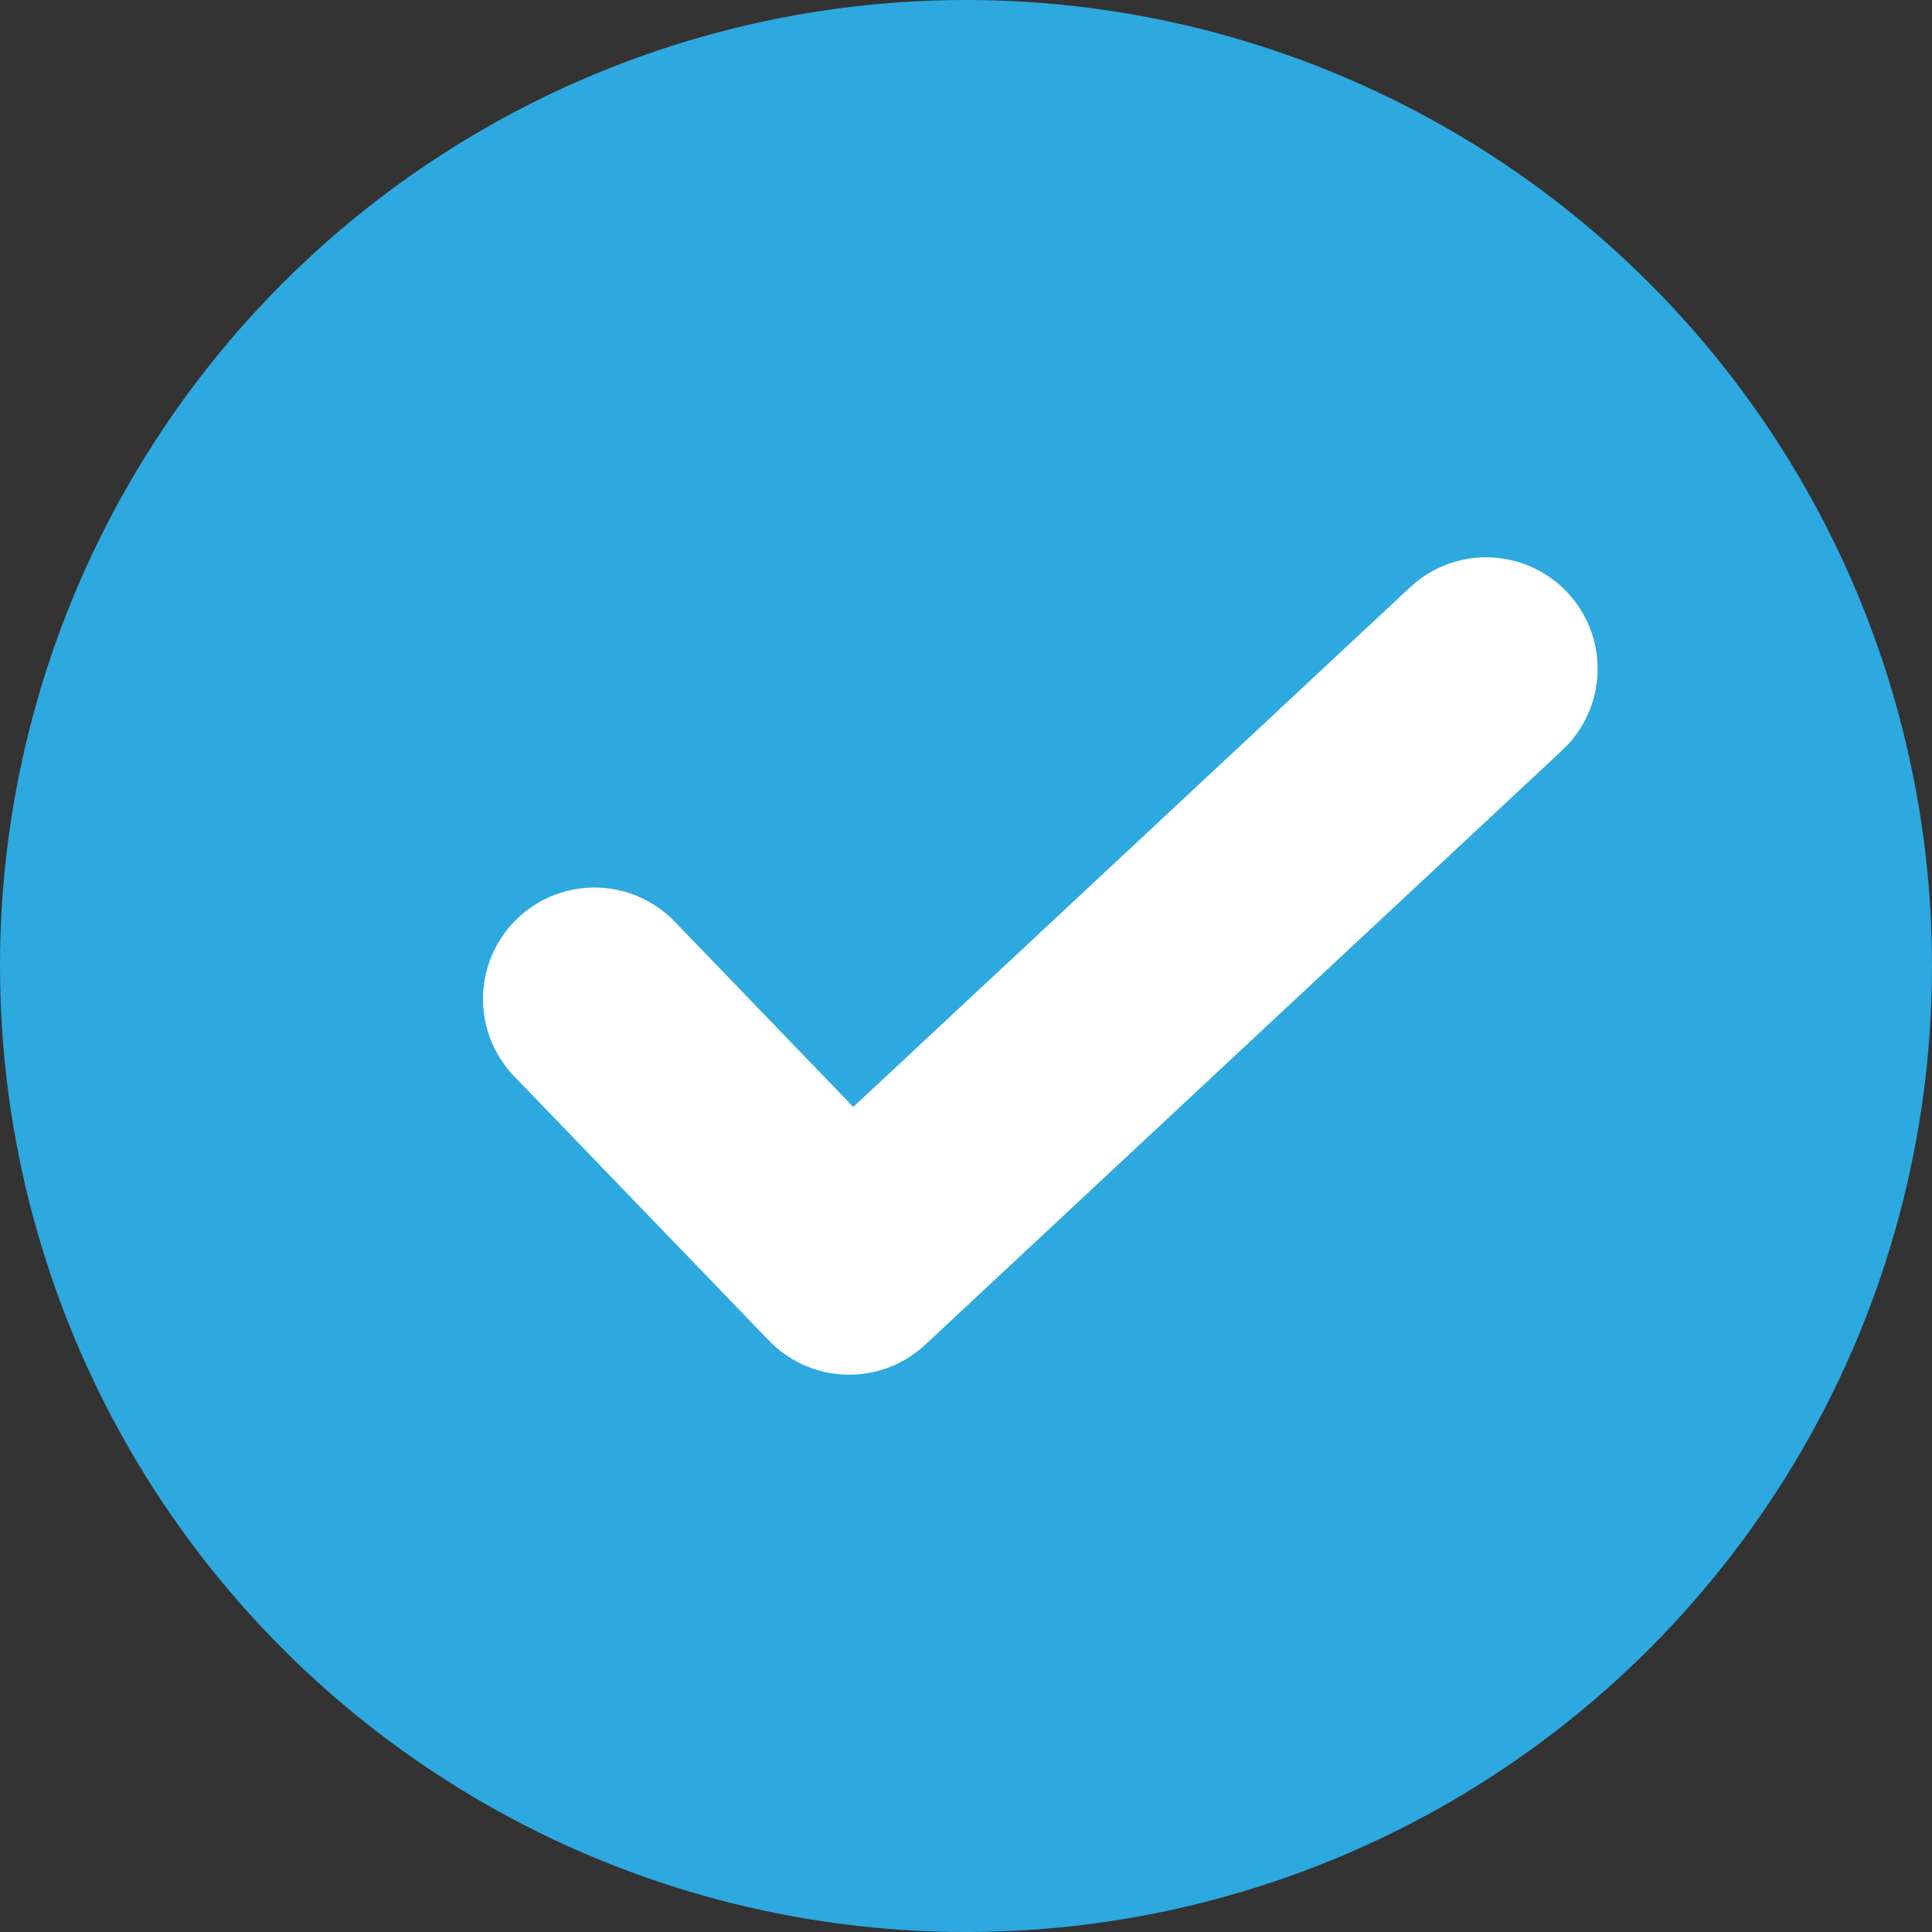 <svg width="13" height="13" viewBox="0 0 13 13" fill="none" xmlns="http://www.w3.org/2000/svg">
<rect x="0" y="0" width="13" height="13" fill="#333333" stroke="none"/>
<circle cx="6.5" cy="6.5" r="6.5" fill="#2DA9E0"/>
<path d="M4 6.722L5.714 8.5L10 4.5" stroke="white" stroke-width="1.5" stroke-linecap="round" stroke-linejoin="round"/>
</svg>
